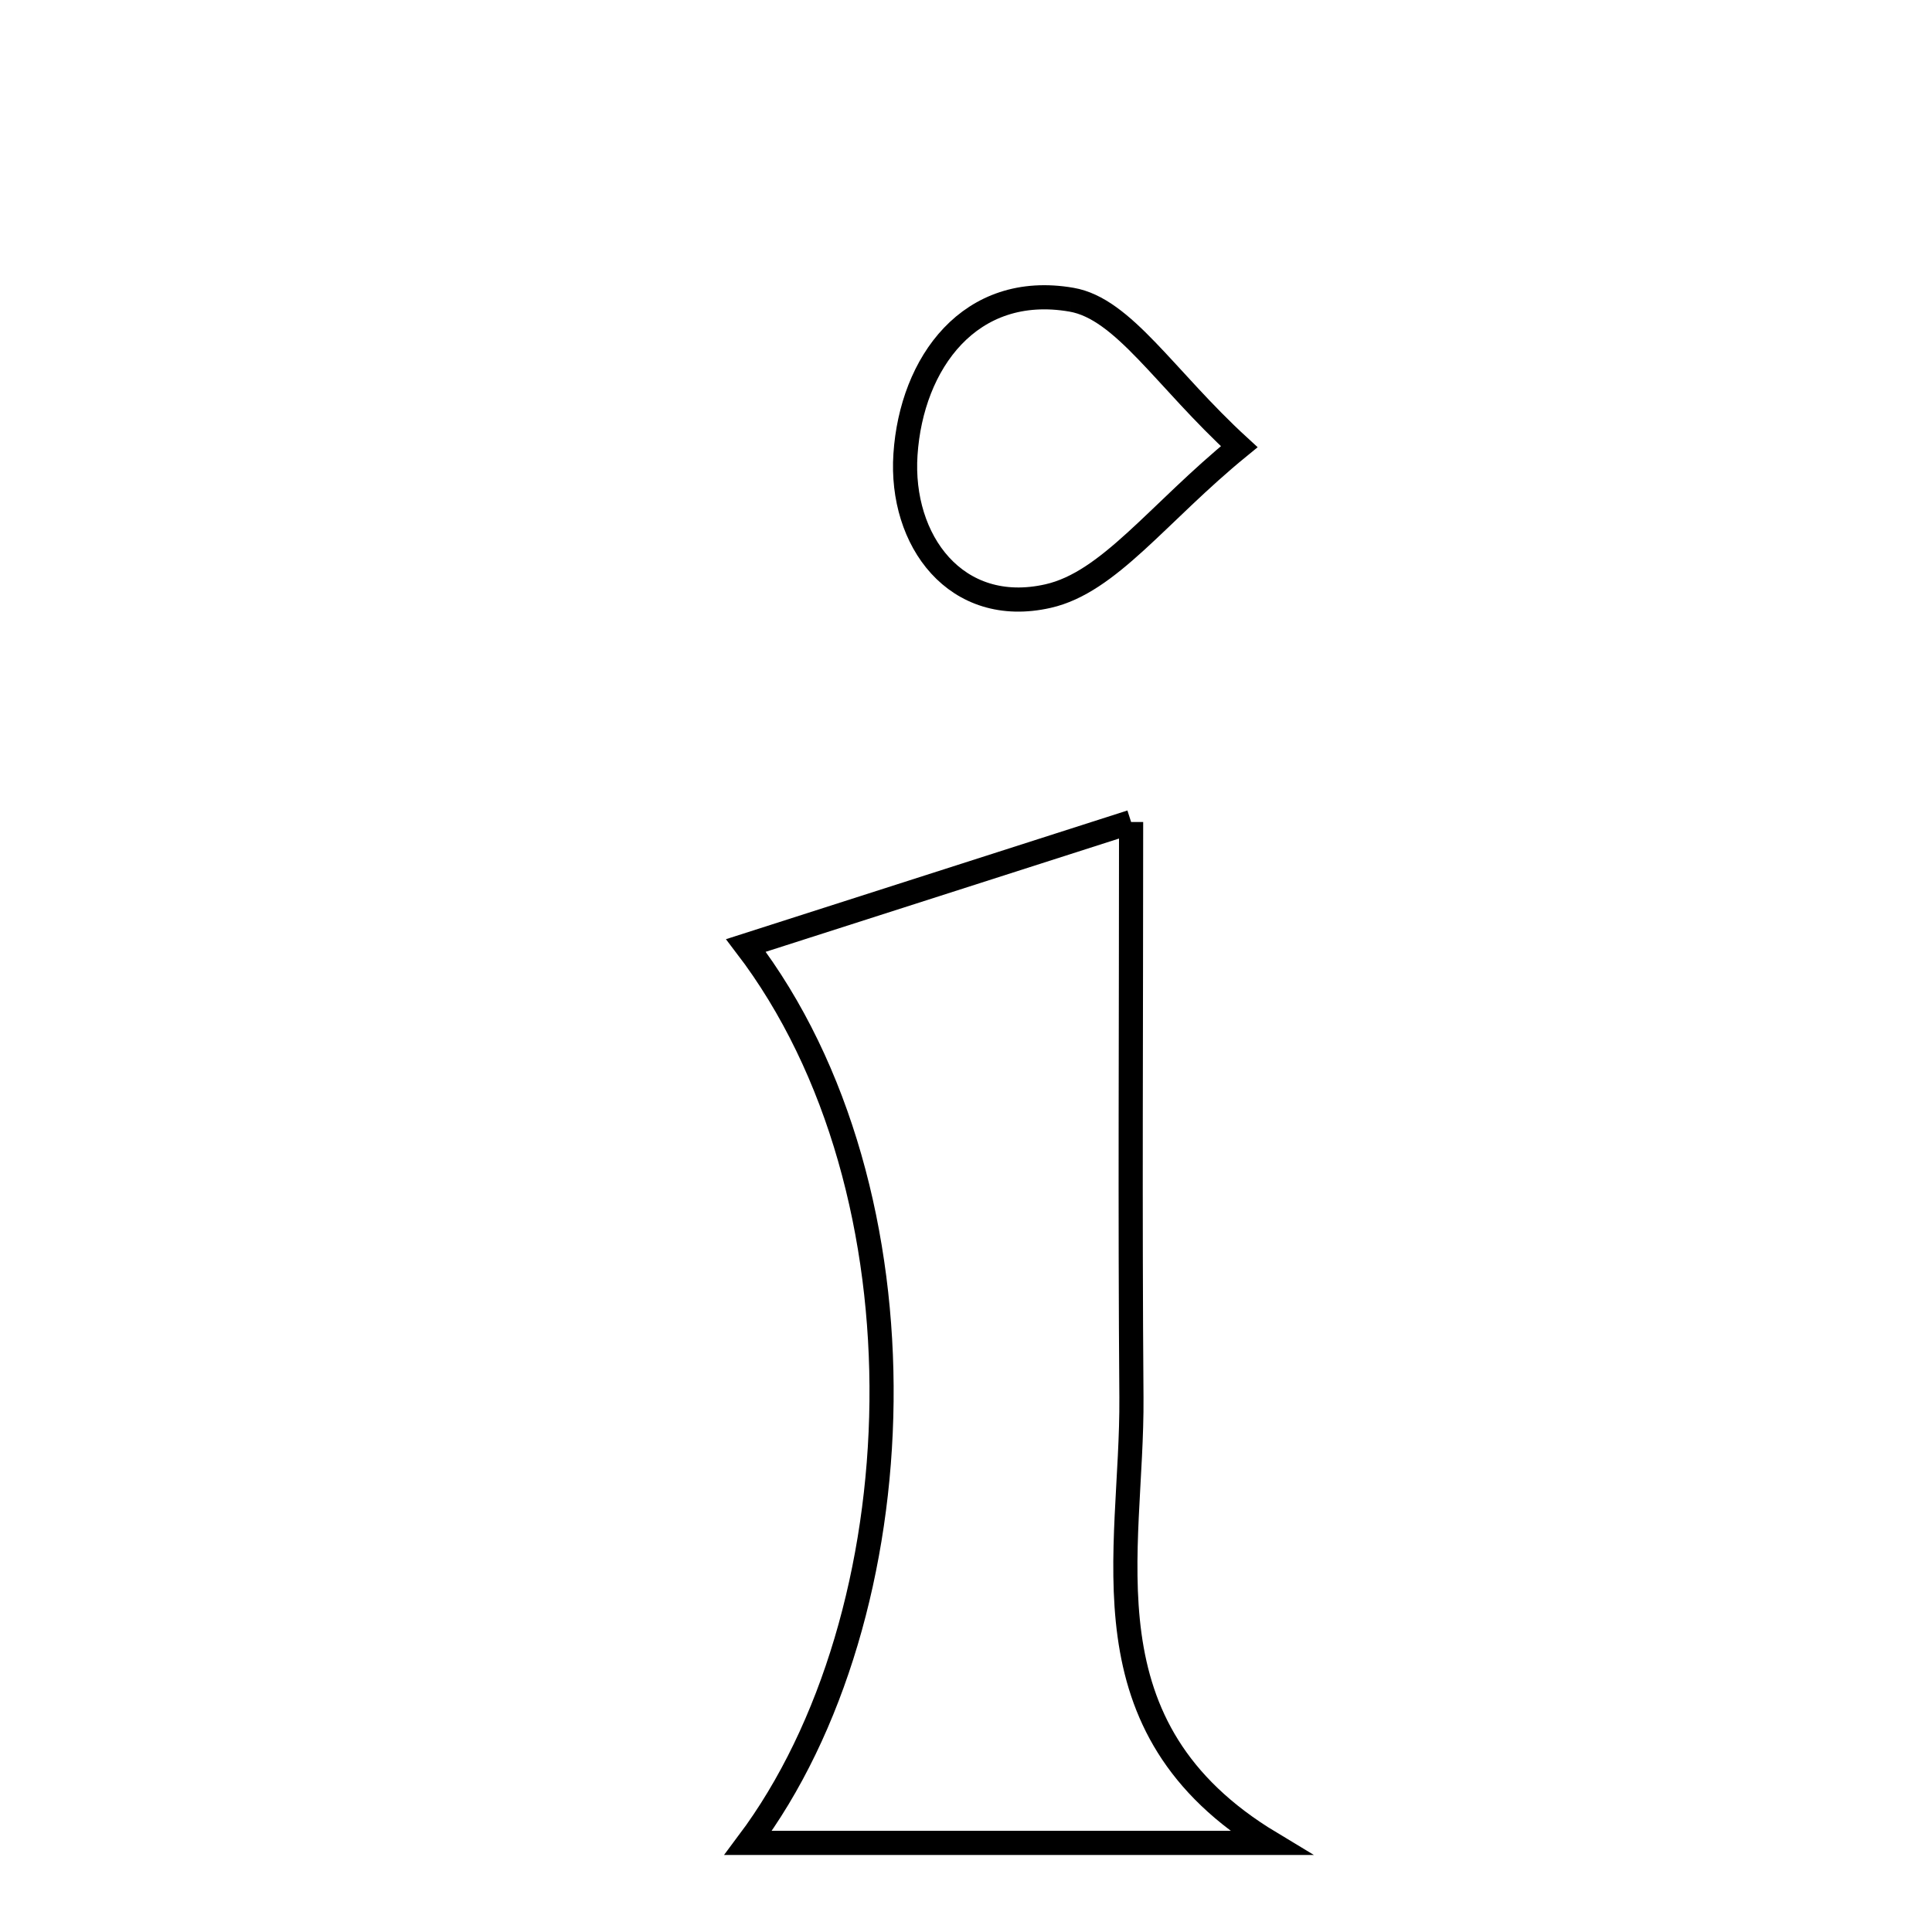 <svg xmlns="http://www.w3.org/2000/svg" viewBox="0.0 0.0 24.0 24.0" height="200px" width="200px"><path fill="none" stroke="black" stroke-width=".3" stroke-opacity="1.0"  filling="0" d="M13.31 3.723 C13.956 3.834 14.471 4.703 15.394 5.549 C14.381 6.376 13.777 7.234 13.018 7.405 C11.876 7.663 11.177 6.716 11.248 5.646 C11.323 4.508 12.05 3.505 13.31 3.723"></path>
<path fill="none" stroke="black" stroke-width=".3" stroke-opacity="1.0"  filling="0" d="M14.051 10.211 C14.051 12.735 14.037 15.047 14.055 17.358 C14.07 19.291 13.402 21.459 15.782 22.893 C13.658 22.893 11.534 22.893 9.294 22.893 C11.407 20.072 11.608 14.81 9.266 11.745 C10.818 11.247 12.273 10.781 14.051 10.211"></path></svg>